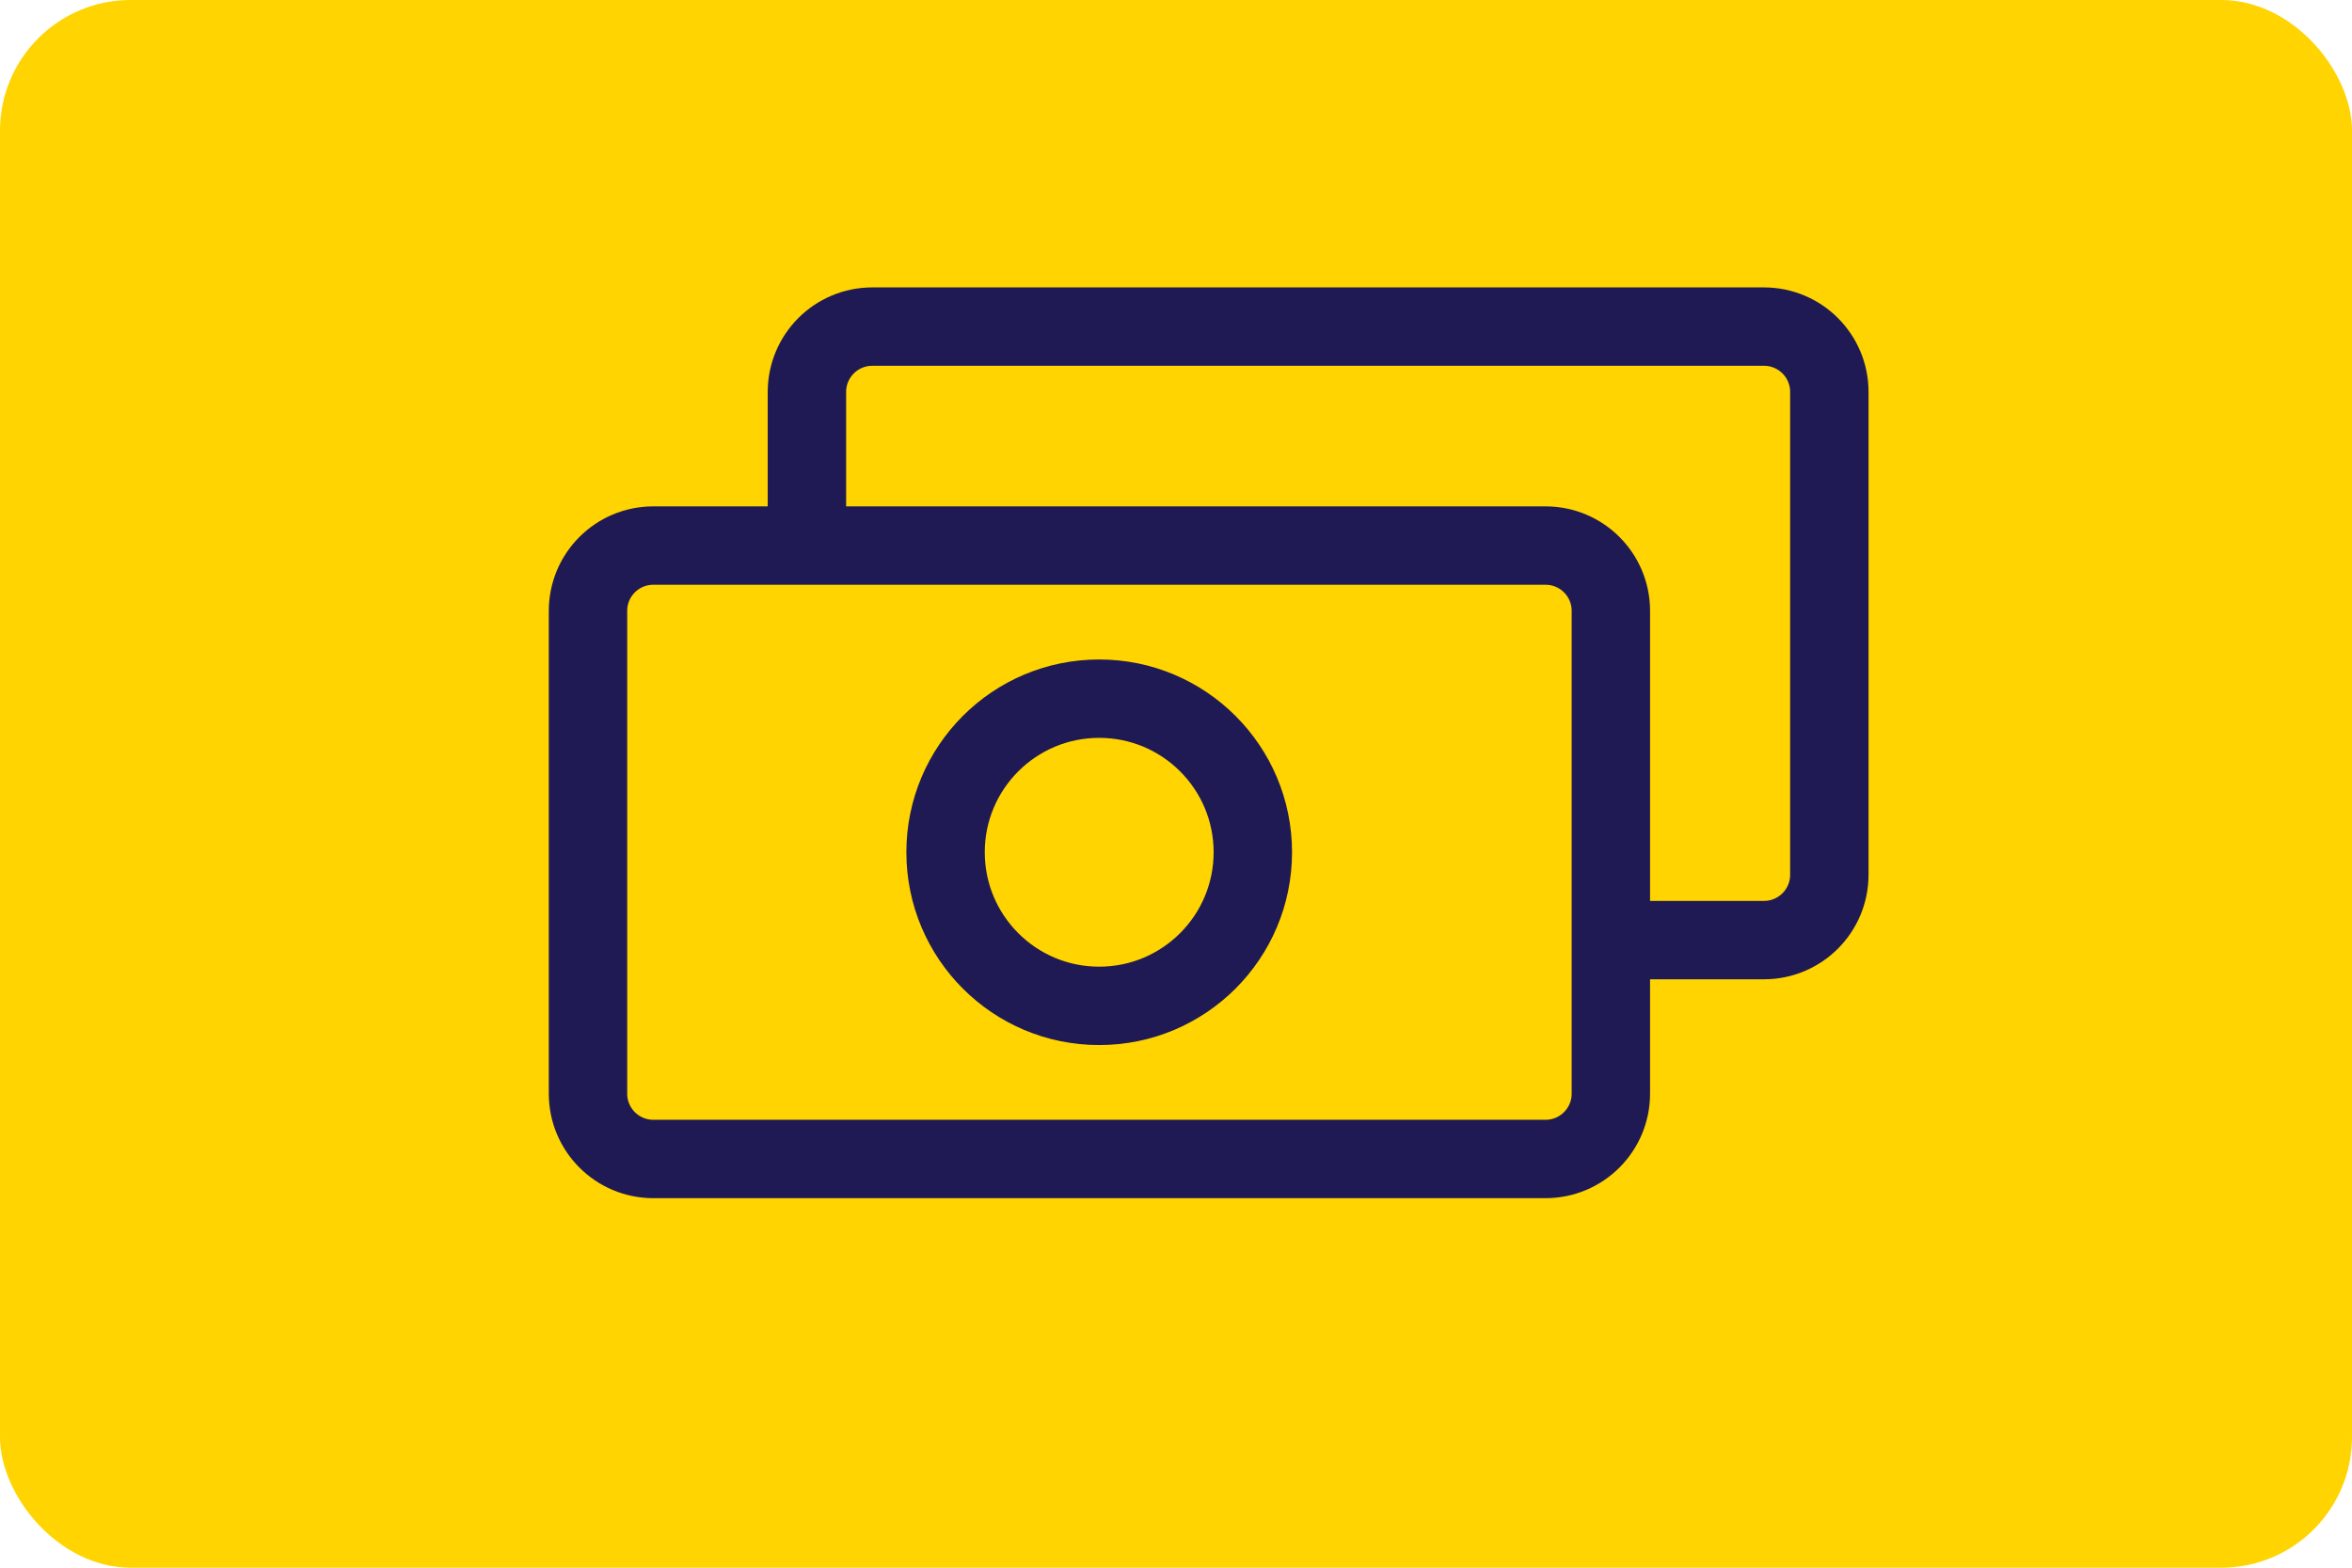 <svg width="36" height="24" viewBox="0 0 36 24" fill="none" xmlns="http://www.w3.org/2000/svg">
<rect width="36" height="24" rx="2" fill="#FFD400"/>
<path d="M12.351 8.352V6C12.351 5.448 12.799 5 13.351 5H19.176H27C27.552 5 28 5.448 28 6V13.392C28 13.944 27.552 14.392 27 14.392H24.656M19.176 13.047C19.176 14.346 18.123 15.399 16.824 15.399C15.525 15.399 14.473 14.346 14.473 13.047C14.473 11.749 15.525 10.696 16.824 10.696C18.123 10.696 19.176 11.749 19.176 13.047ZM10 17.743H23.656C24.208 17.743 24.656 17.296 24.656 16.743V9.352C24.656 8.799 24.208 8.352 23.656 8.352H10C9.448 8.352 9 8.799 9 9.352V16.743C9 17.296 9.448 17.743 10 17.743Z" stroke="#1F1A54" stroke-width="1.2" stroke-linecap="round" stroke-linejoin="round"/>
</svg>
